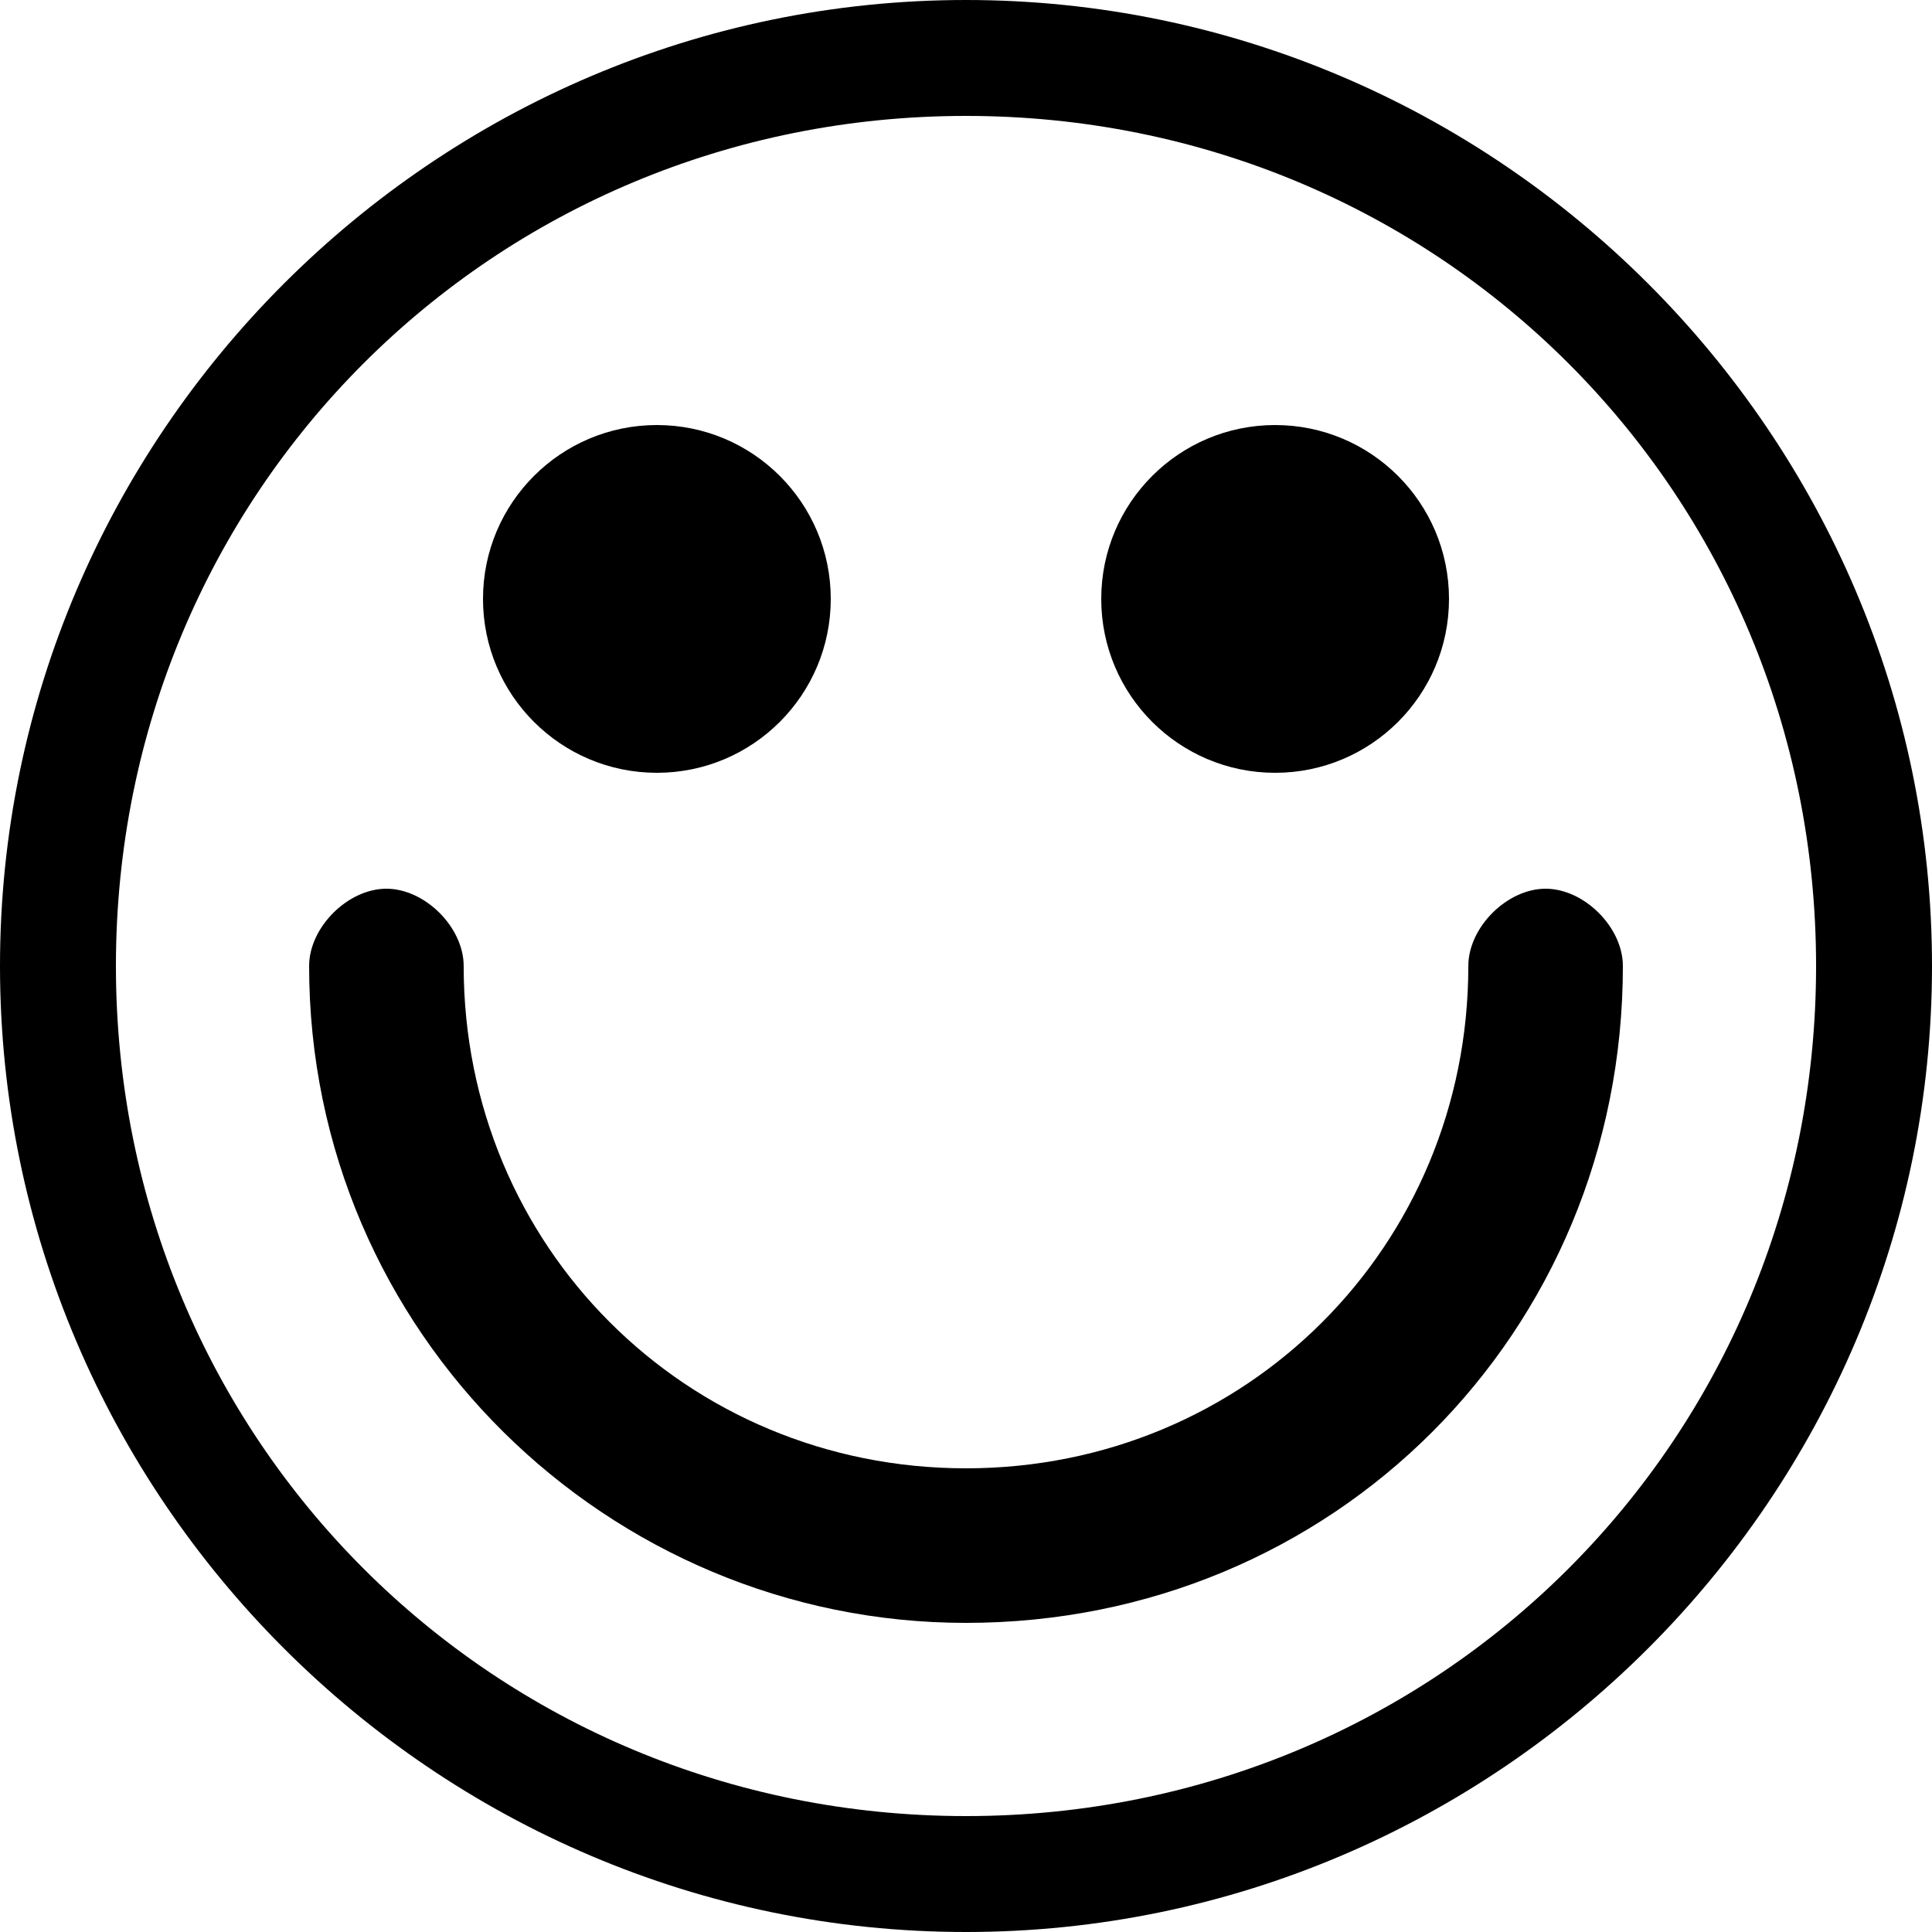 <svg xmlns="http://www.w3.org/2000/svg" height="20" viewBox="0 0 20 20"><path d="M10 1.2c4.9 0 8.8 3.9 8.8 8.8s-3.9 8.8-8.8 8.8-8.8-3.9-8.8-8.8S5.1 1.2 10 1.2M10 0C4.5 0 0 4.5 0 10s4.5 10 10 10 10-4.5 10-10S15.5 0 10 0z"/><circle cx="6.8" cy="6.2" r="1.8"/><circle cx="13.2" cy="6.2" r="1.8"/><path d="M10 16.8c-3.7 0-6.8-3-6.8-6.8 0-.4.4-.8.8-.8s.8.4.8.8c0 2.9 2.3 5.2 5.2 5.2s5.2-2.3 5.2-5.2c0-.4.4-.8.8-.8s.8.4.8.8c0 3.8-3 6.8-6.8 6.8z"/></svg>
